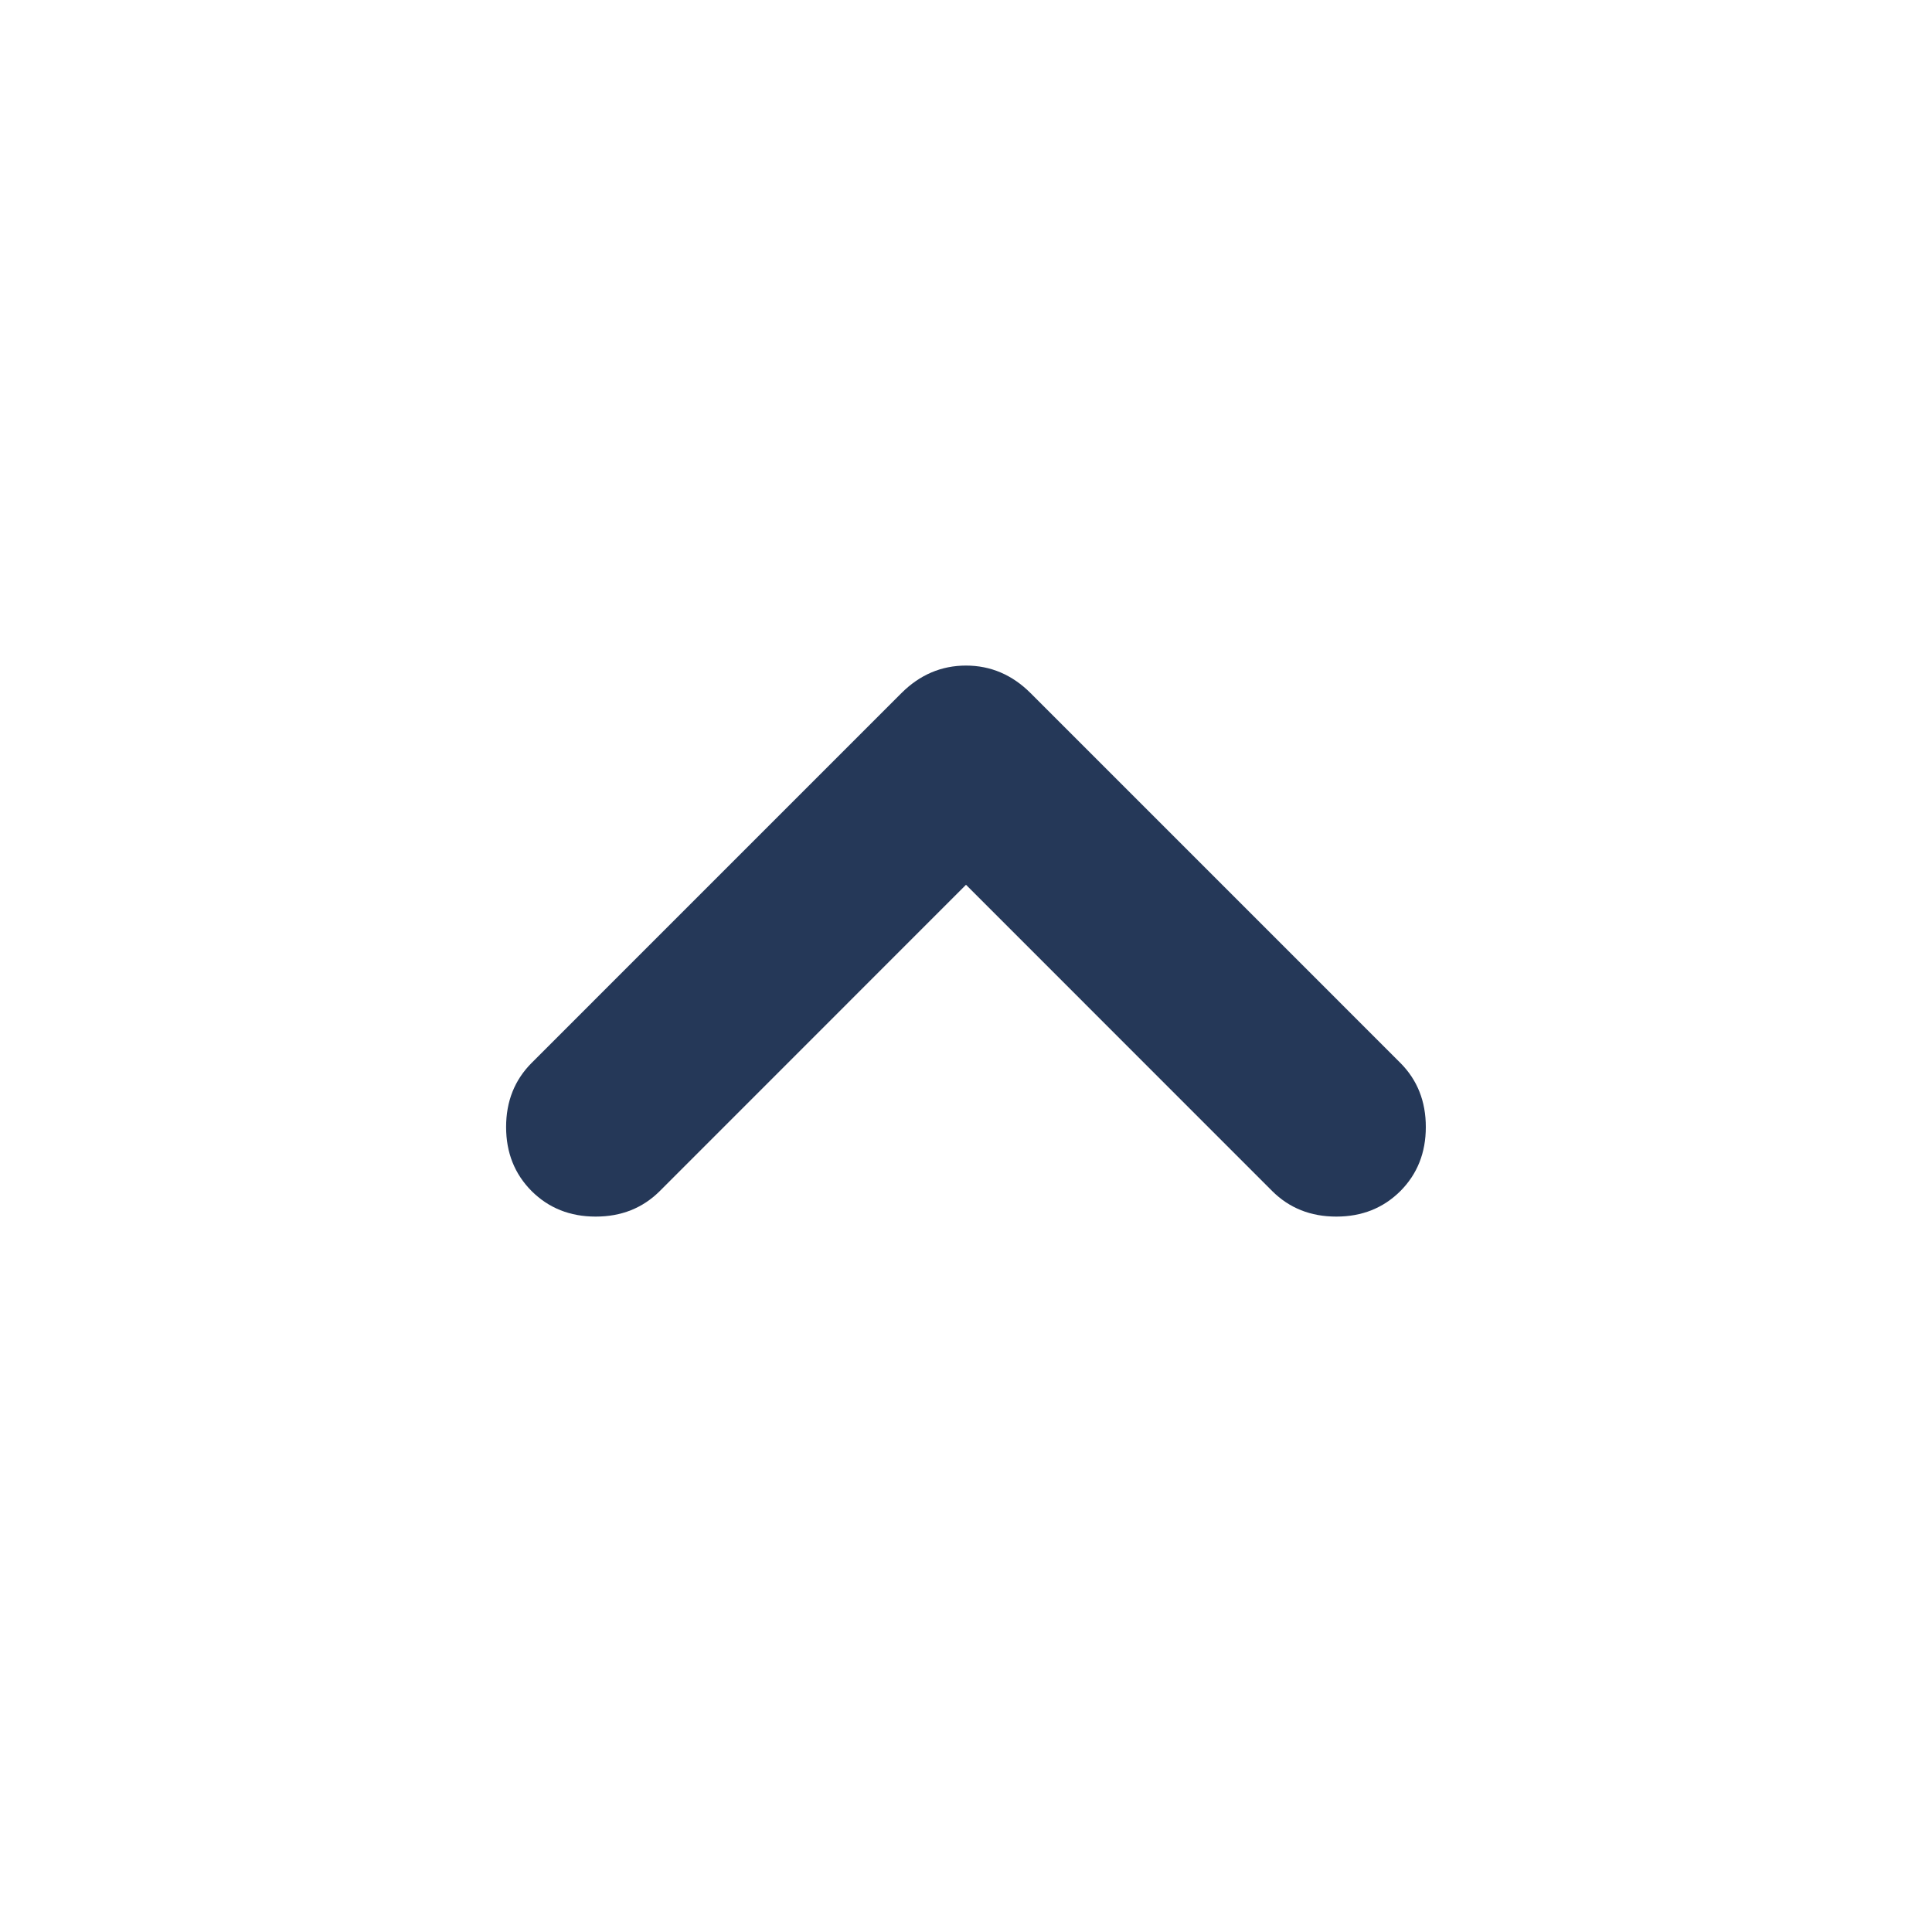<svg width="24" height="24" viewBox="0 0 24 24" fill="none" xmlns="http://www.w3.org/2000/svg">
<path d="M12 10.991L8.196 14.796C7.984 15.007 7.719 15.113 7.4 15.113C7.081 15.113 6.816 15.007 6.604 14.796C6.393 14.584 6.287 14.319 6.287 14C6.287 13.681 6.393 13.416 6.604 13.204L11.198 8.61C11.426 8.382 11.694 8.268 12 8.268C12.306 8.268 12.574 8.382 12.802 8.61L17.396 13.204C17.607 13.416 17.712 13.681 17.712 14C17.712 14.319 17.607 14.584 17.396 14.796C17.184 15.007 16.919 15.113 16.6 15.113C16.281 15.113 16.016 15.007 15.804 14.796L12 10.991Z" fill="#253858"/>
</svg>

